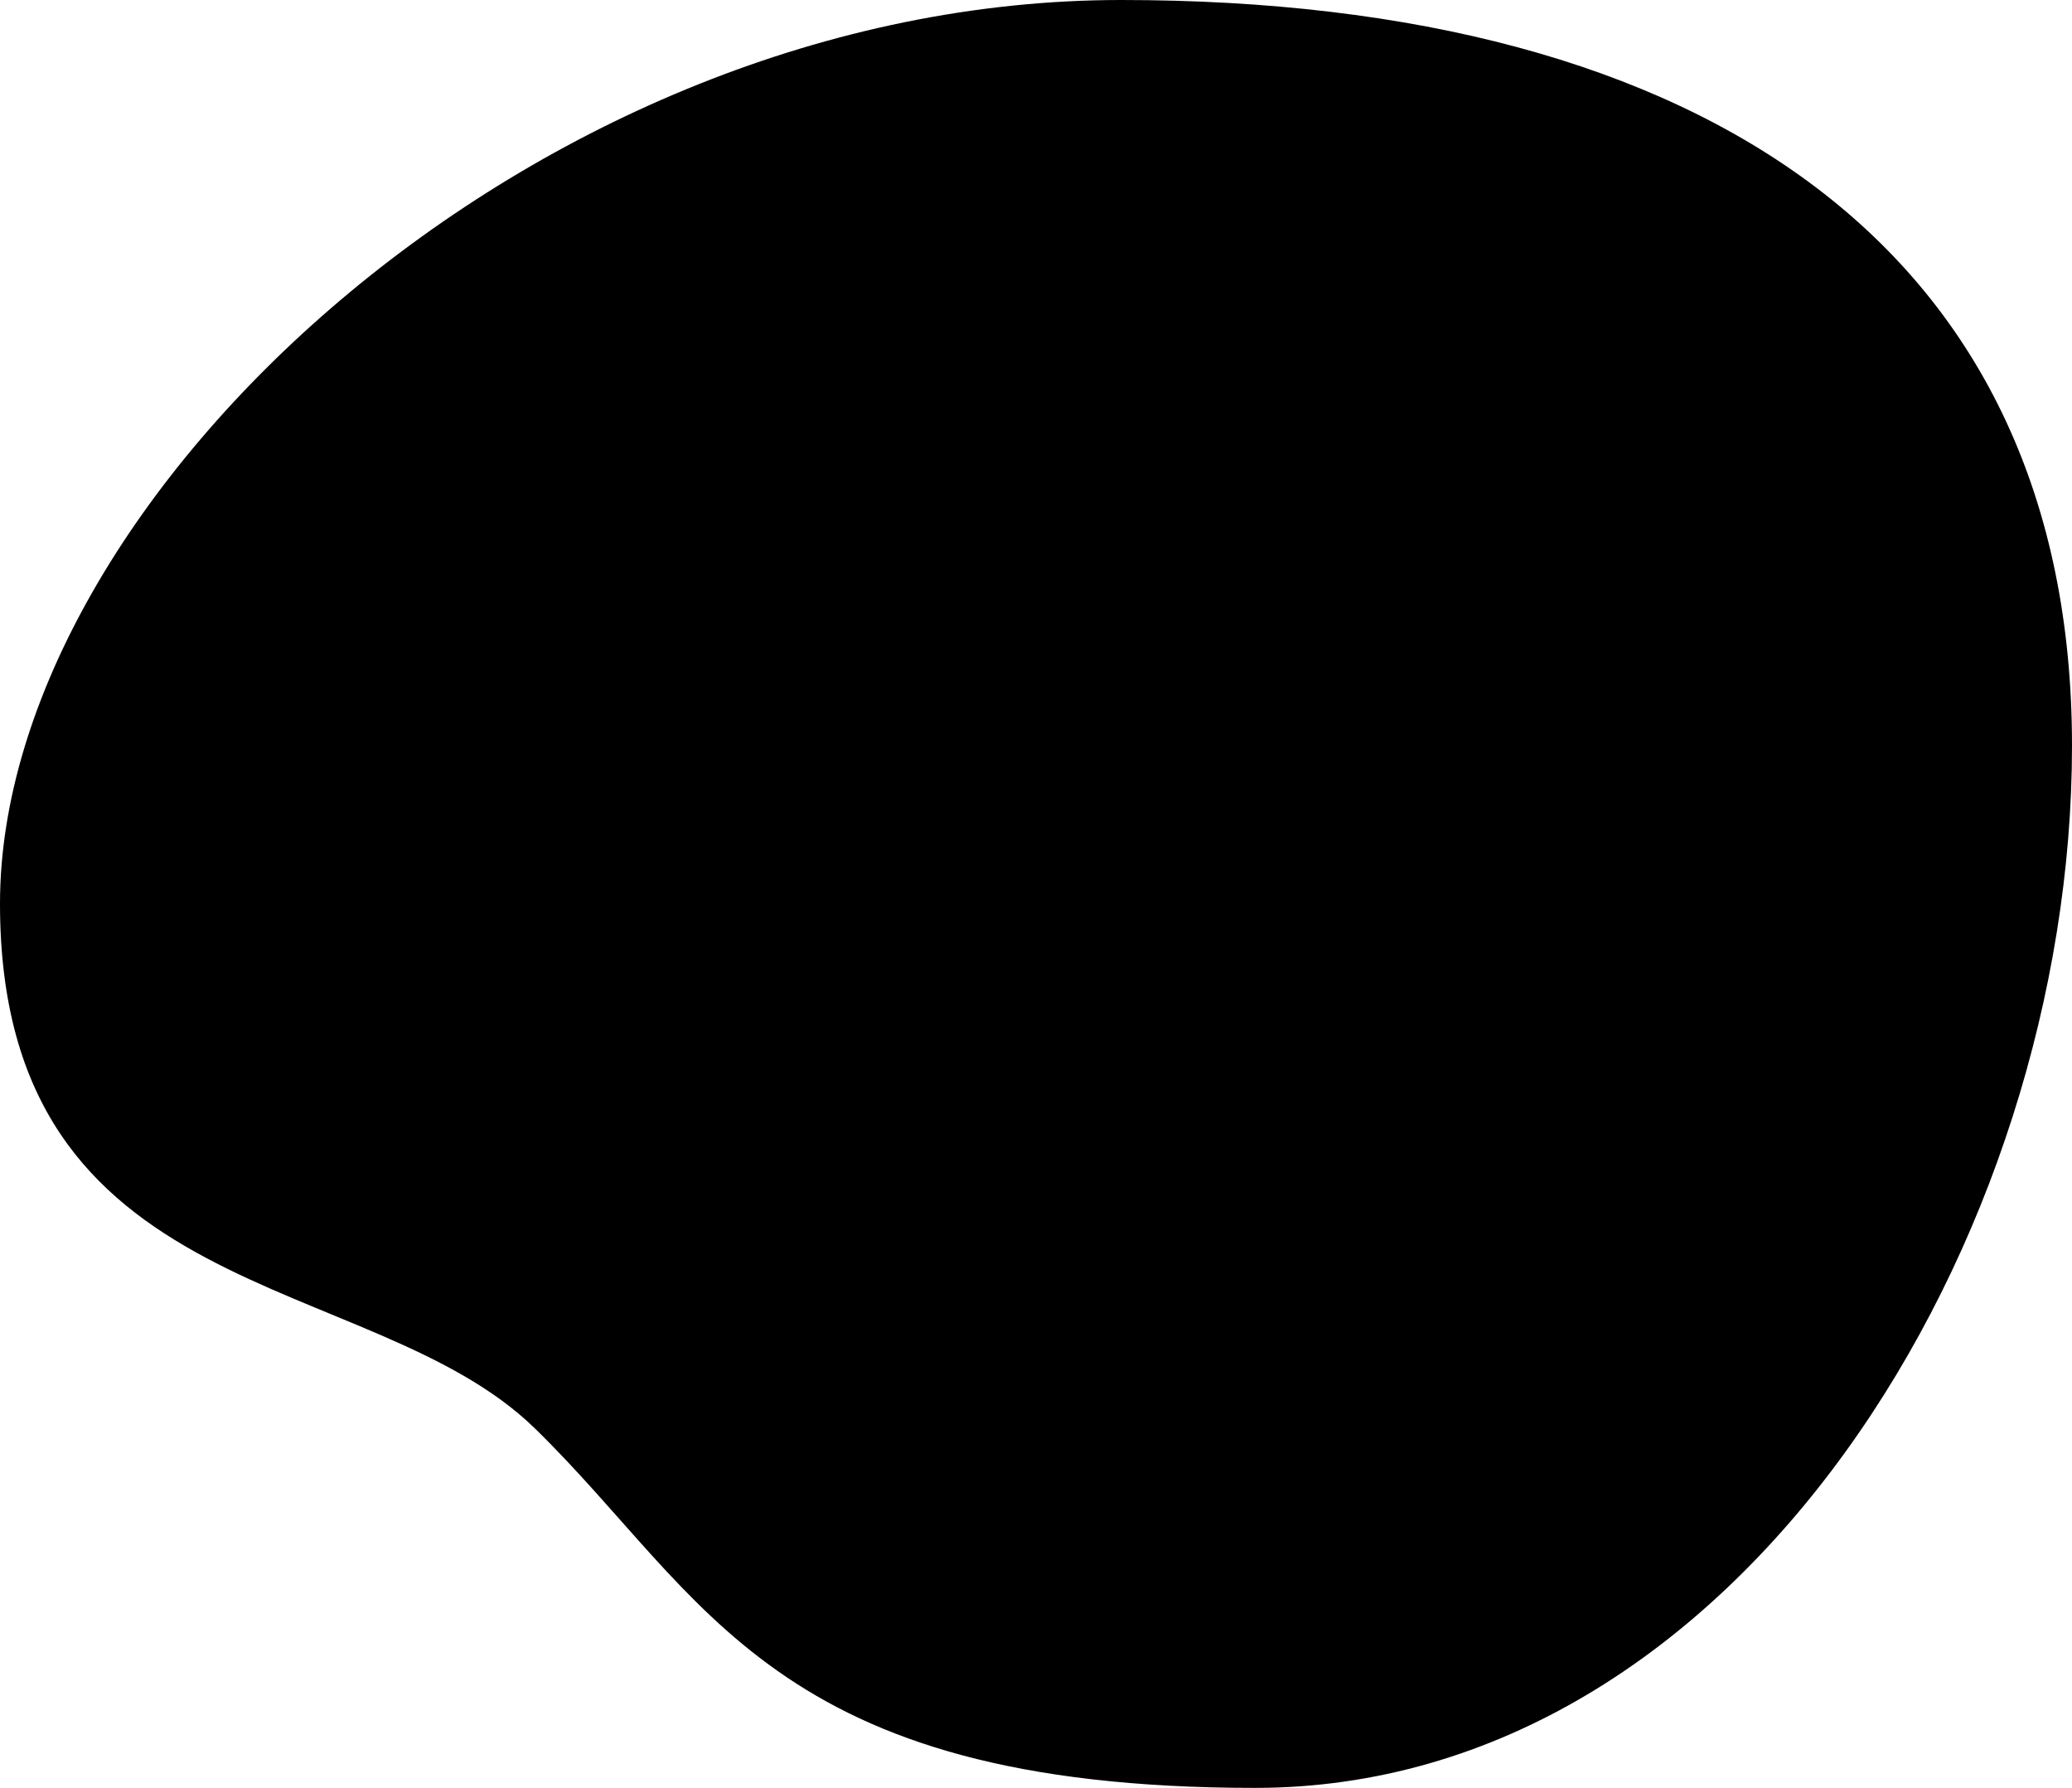 <svg width="204" height="176" viewBox="0 0 204 176" xmlns="http://www.w3.org/2000/svg" xmlns:xlink="http://www.w3.org/1999/xlink">
<path d="M0 88.957C3.48671e-06 49.073 52.659 -5.04621e-06 110.38 0C168.102 5.04621e-06 204 24.813 204 73.414C204 122.015 171.312 176 123.581 176C75.85 176 69.594 157.125 52.659 140.609C36.417 124.77 -3.48671e-06 128.84 0 88.957Z"/>
</svg>
